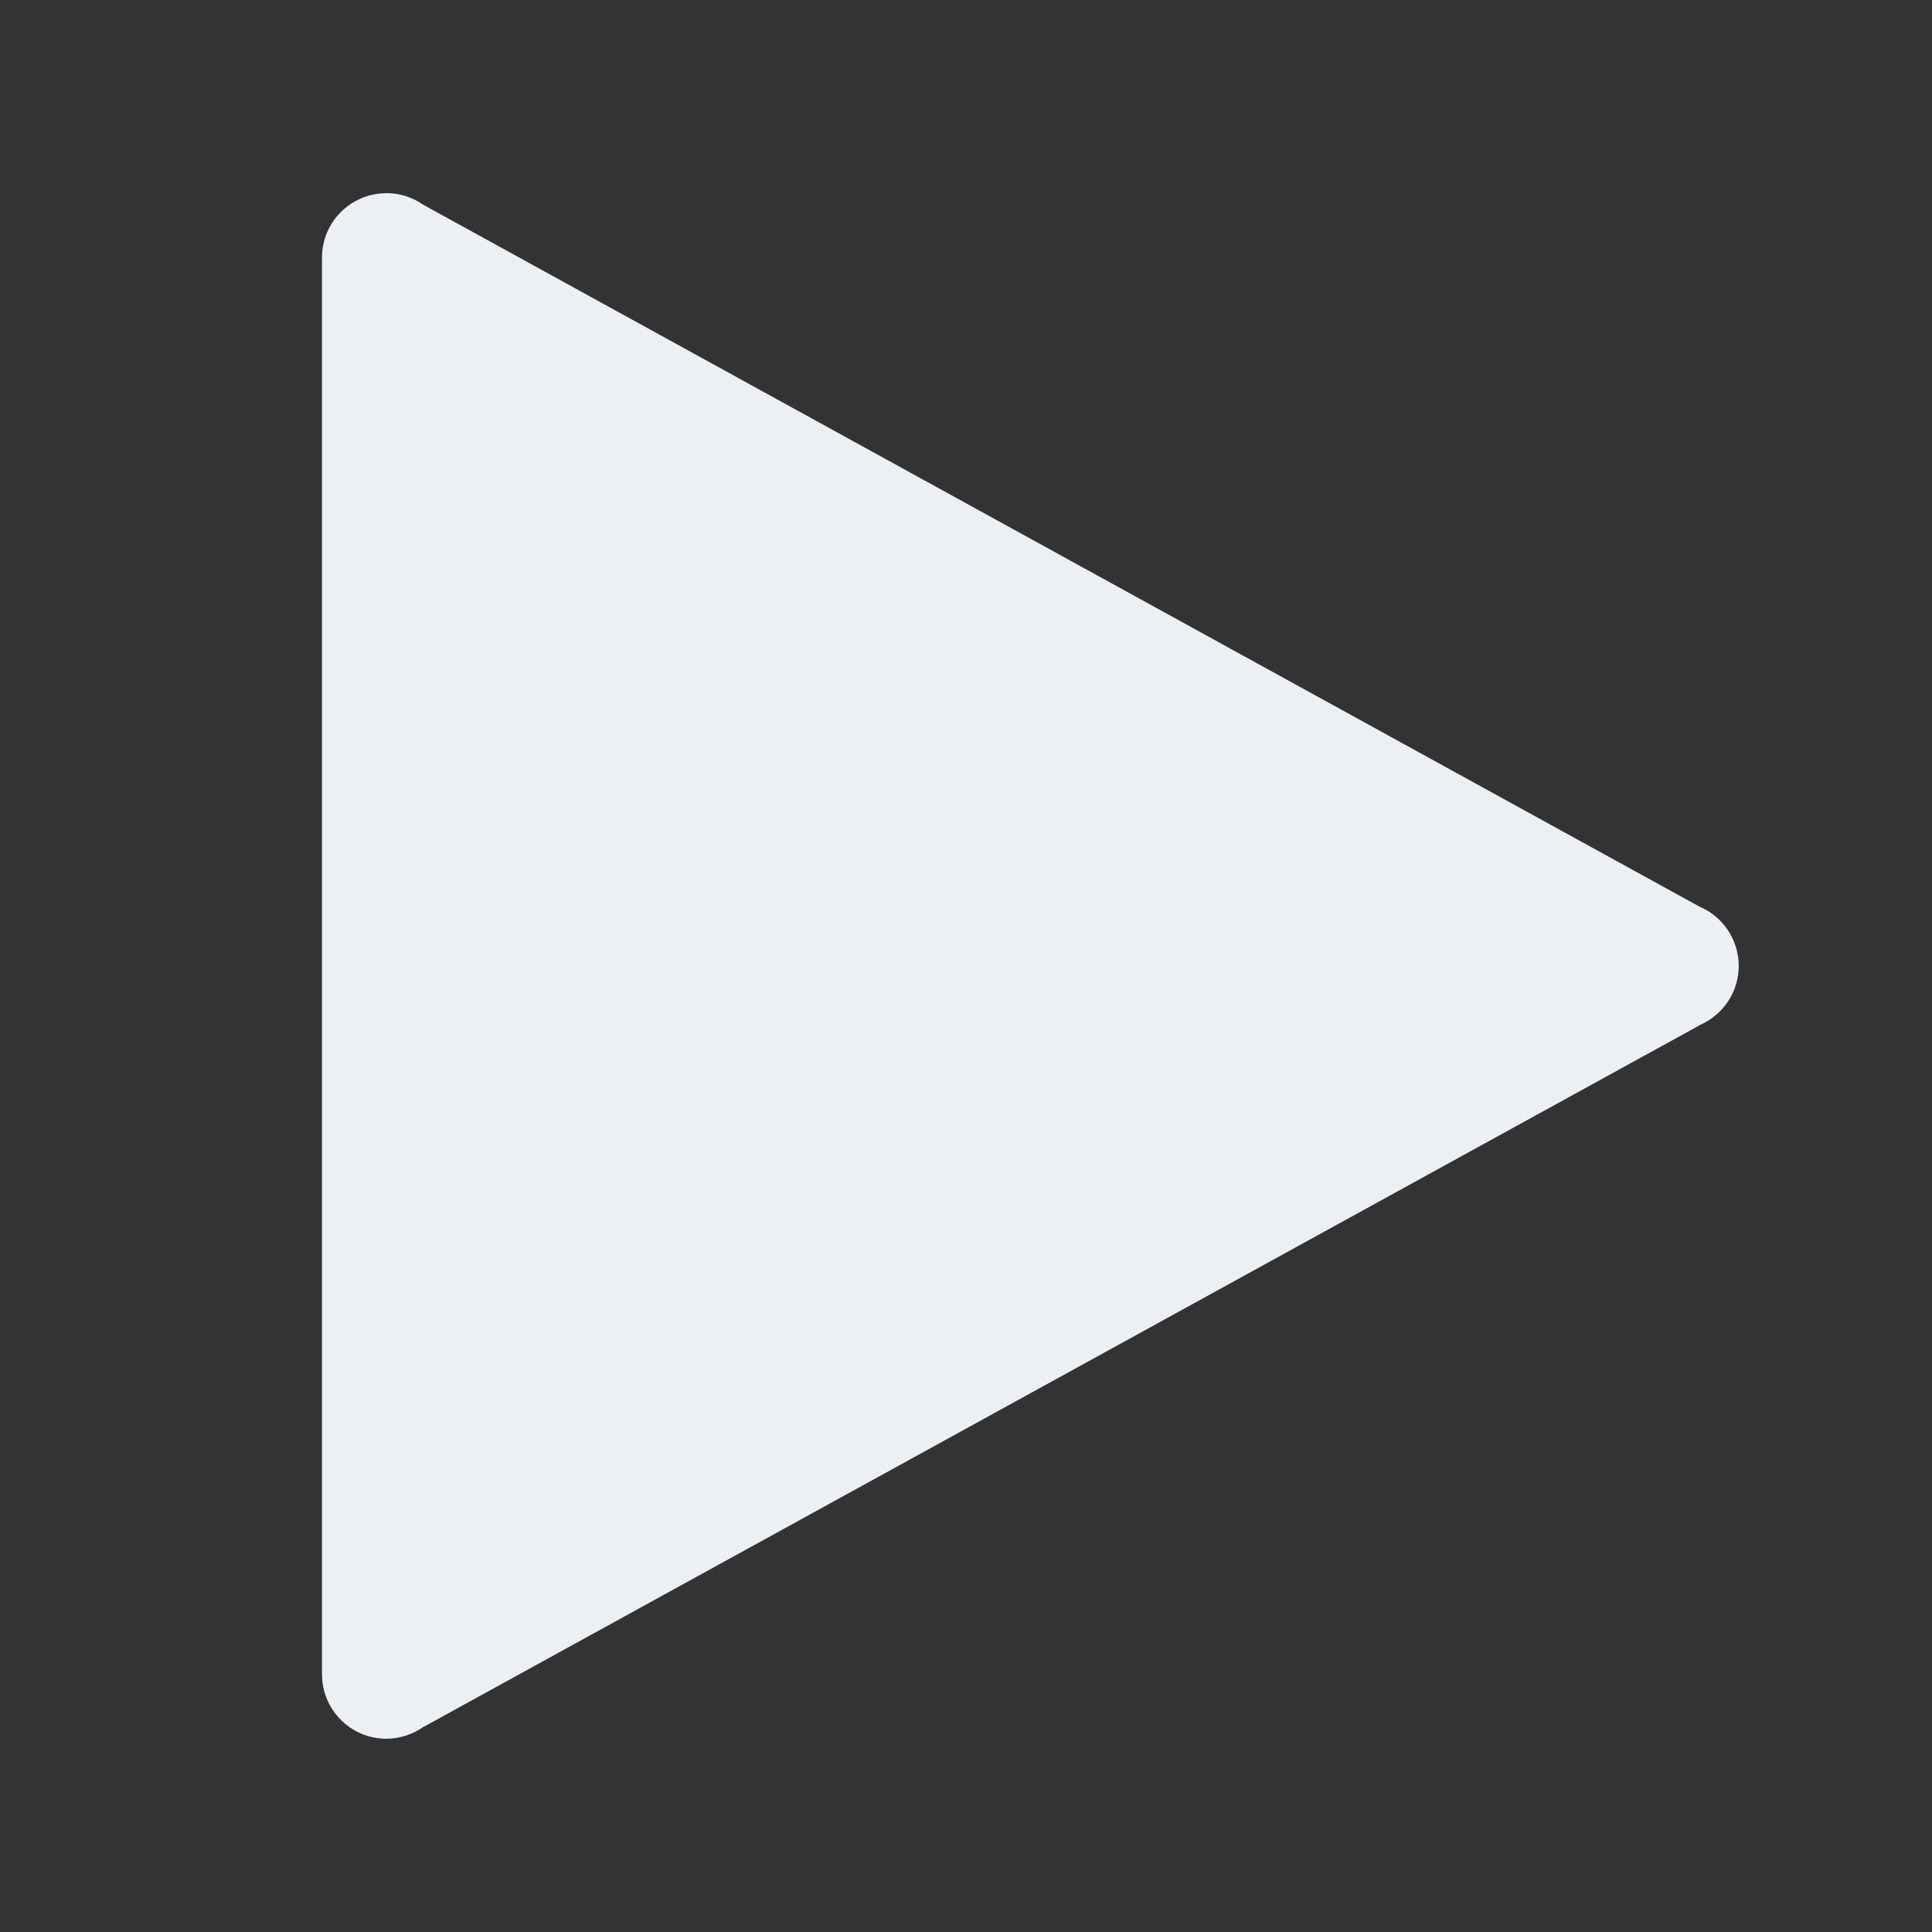 <svg xmlns="http://www.w3.org/2000/svg" xmlns:xlink="http://www.w3.org/1999/xlink" viewBox="0,0,256,256" width="480px" height="480px" fill-rule="nonzero"><rect x="0" y="0" width="256" height="256" fill="#333333" stroke="none"/><g fill="#eceff4" fill-rule="nonzero" stroke="none" stroke-width="1" stroke-linecap="butt" stroke-linejoin="miter" stroke-miterlimit="10" stroke-dasharray="" stroke-dashoffset="0" font-family="none" font-weight="none" font-size="none" text-anchor="none" style="mix-blend-mode: normal"><g transform="scale(8.533,8.533)"><path d="M6,3c-0.552,0 -1,0.448 -1,1c0,0.001 0,0.003 0,0.004v10.996v10.996c0,0.001 0,0.003 0,0.004c0,0.552 0.448,1 1,1c0.208,-0.001 0.411,-0.066 0.58,-0.188l0.002,0.002l19.834,-10.906c0.355,-0.163 0.584,-0.517 0.584,-0.908c0,-0.402 -0.241,-0.766 -0.611,-0.922l-19.807,-10.893h-0.002c-0.169,-0.121 -0.372,-0.186 -0.58,-0.186z"></path></g></g></svg>